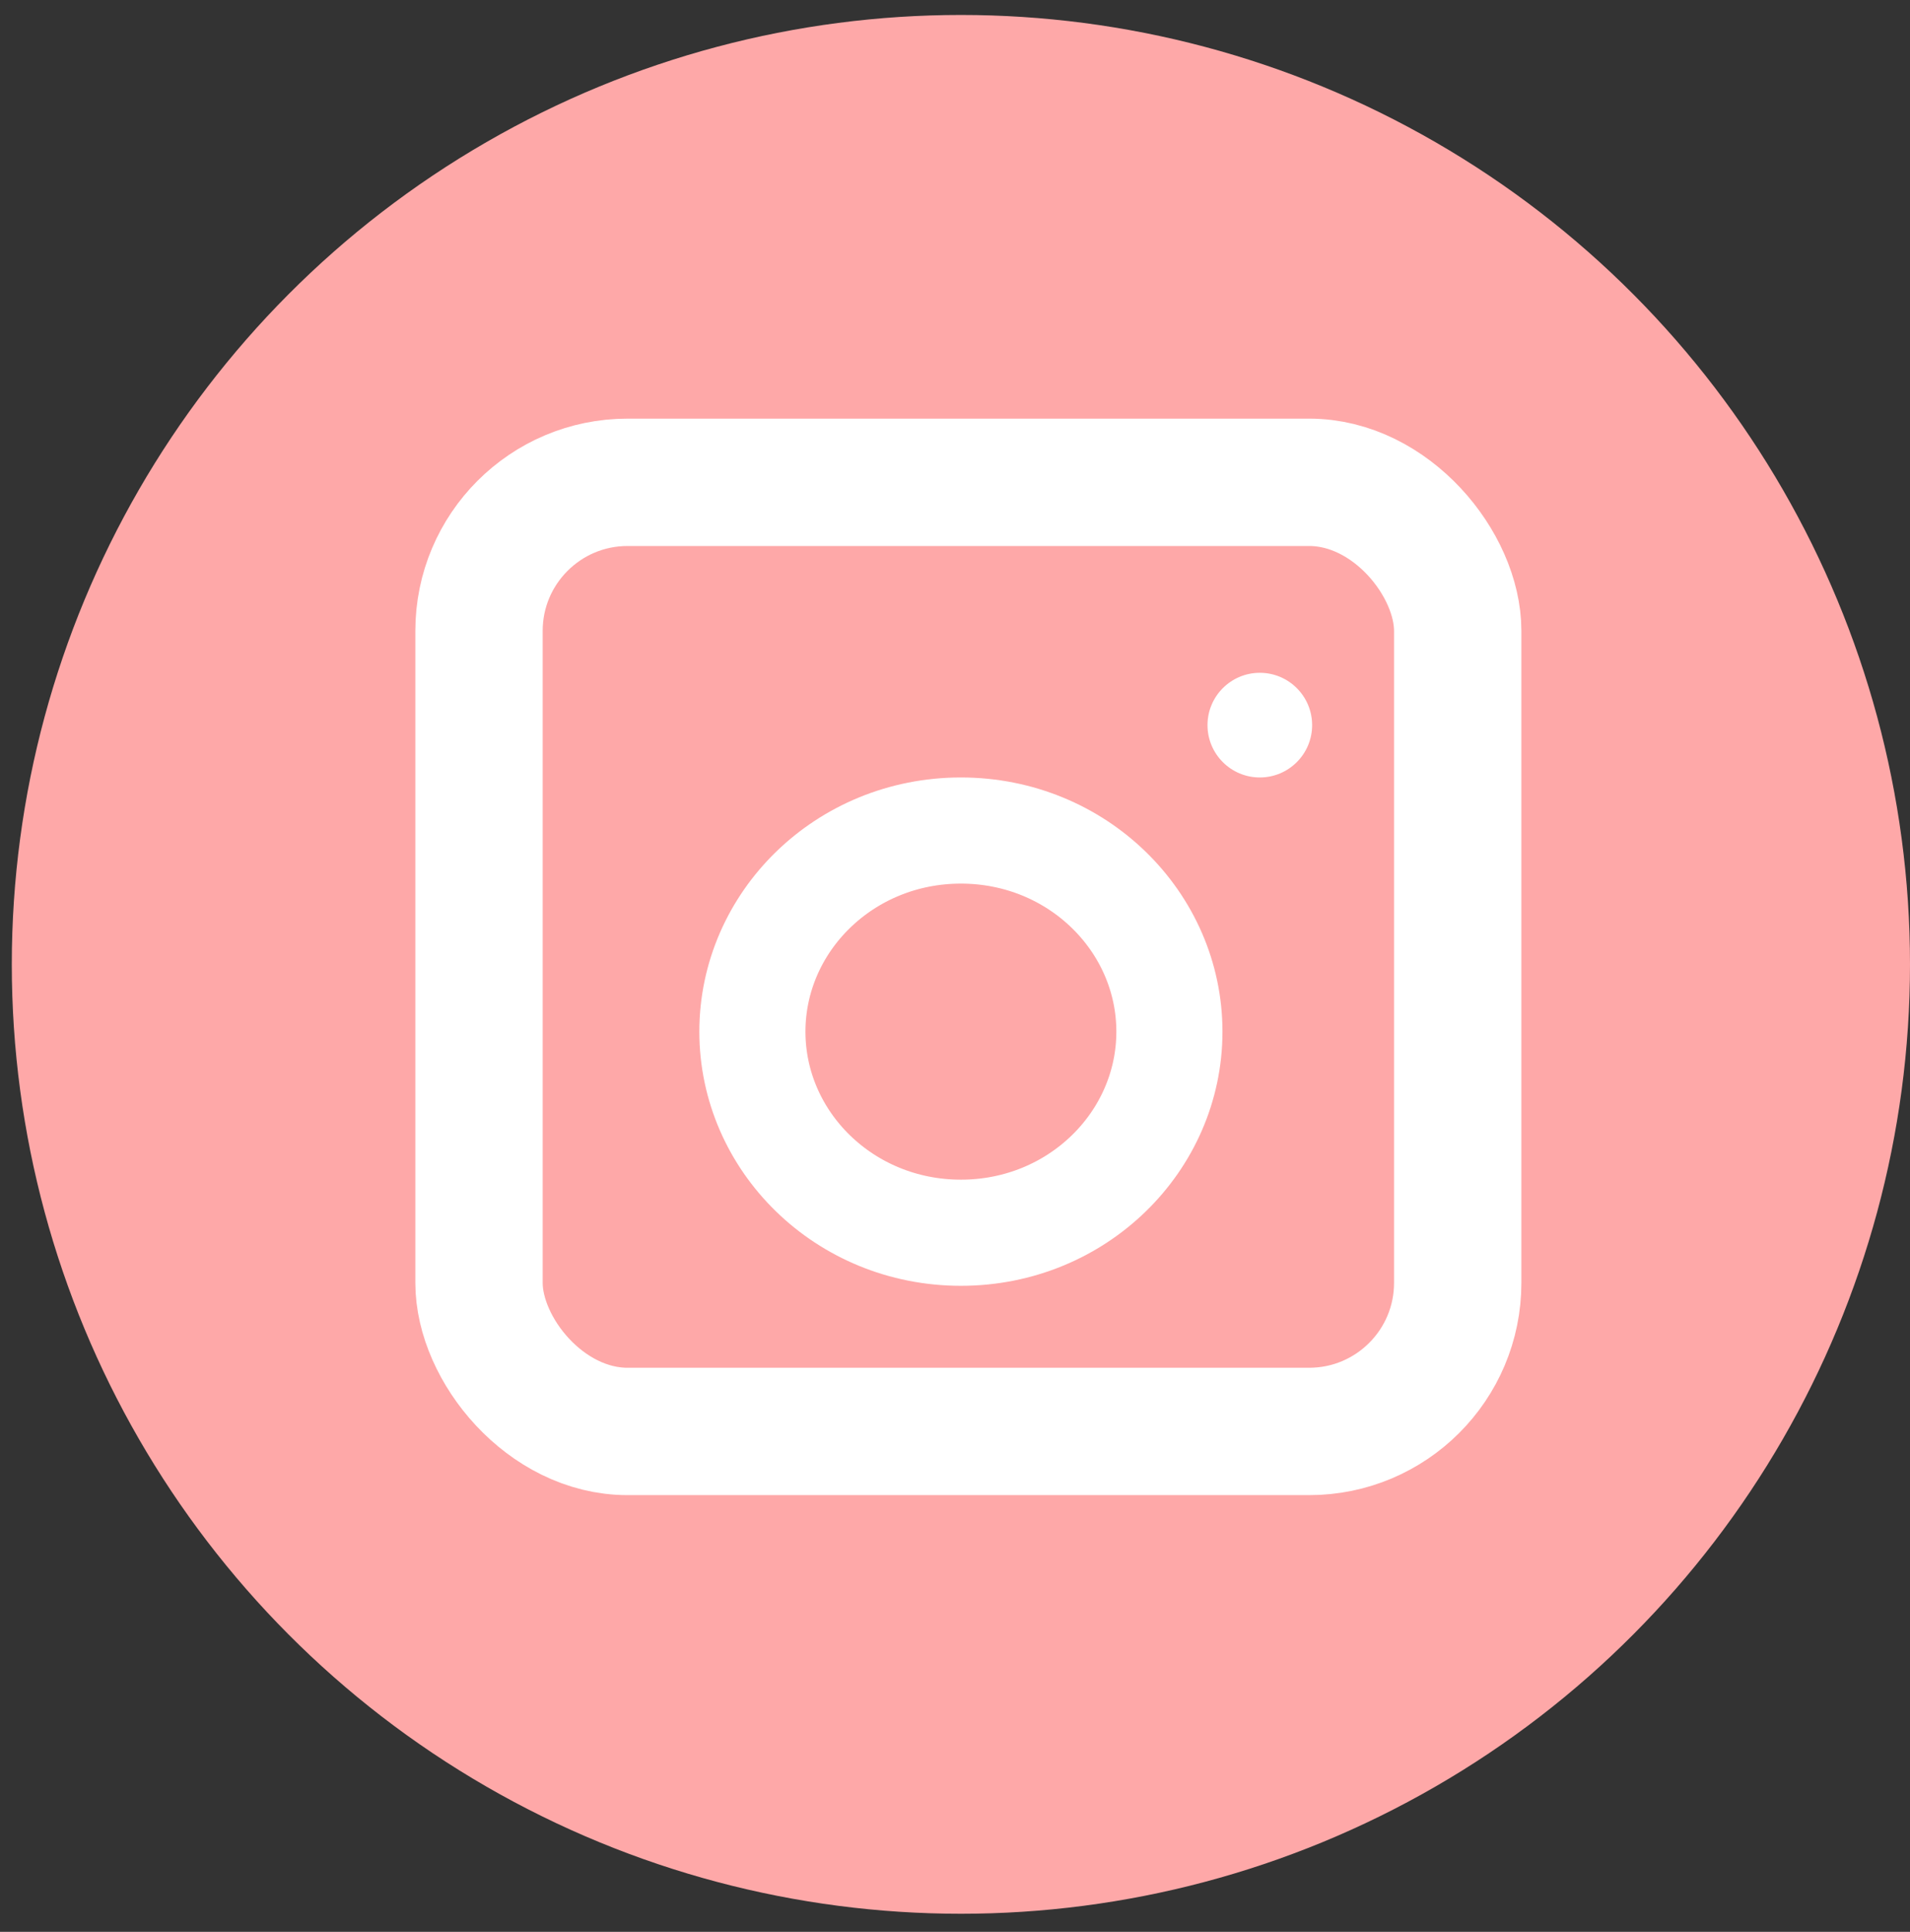 <svg width="90" height="91" viewBox="0 0 90 91" fill="none" xmlns="http://www.w3.org/2000/svg">
<rect x="0" y="0" width="90" height="91" fill="#333333" stroke="none"/>
<circle cx="45.278" cy="45.427" r="44.722" fill="#FEA8A8"/>
<rect x="22.571" y="22.72" width="46.117" height="44.709" rx="7" stroke="white" stroke-width="6"/>
<path d="M55.103 48.596C55.103 53.76 50.773 58.069 45.278 58.069C39.783 58.069 35.453 53.76 35.453 48.596C35.453 43.432 39.783 39.123 45.278 39.123C50.773 39.123 55.103 43.432 55.103 48.596Z" stroke="white" stroke-width="5"/>
<circle cx="59.363" cy="34.158" r="2.465" fill="white"/>
</svg>
